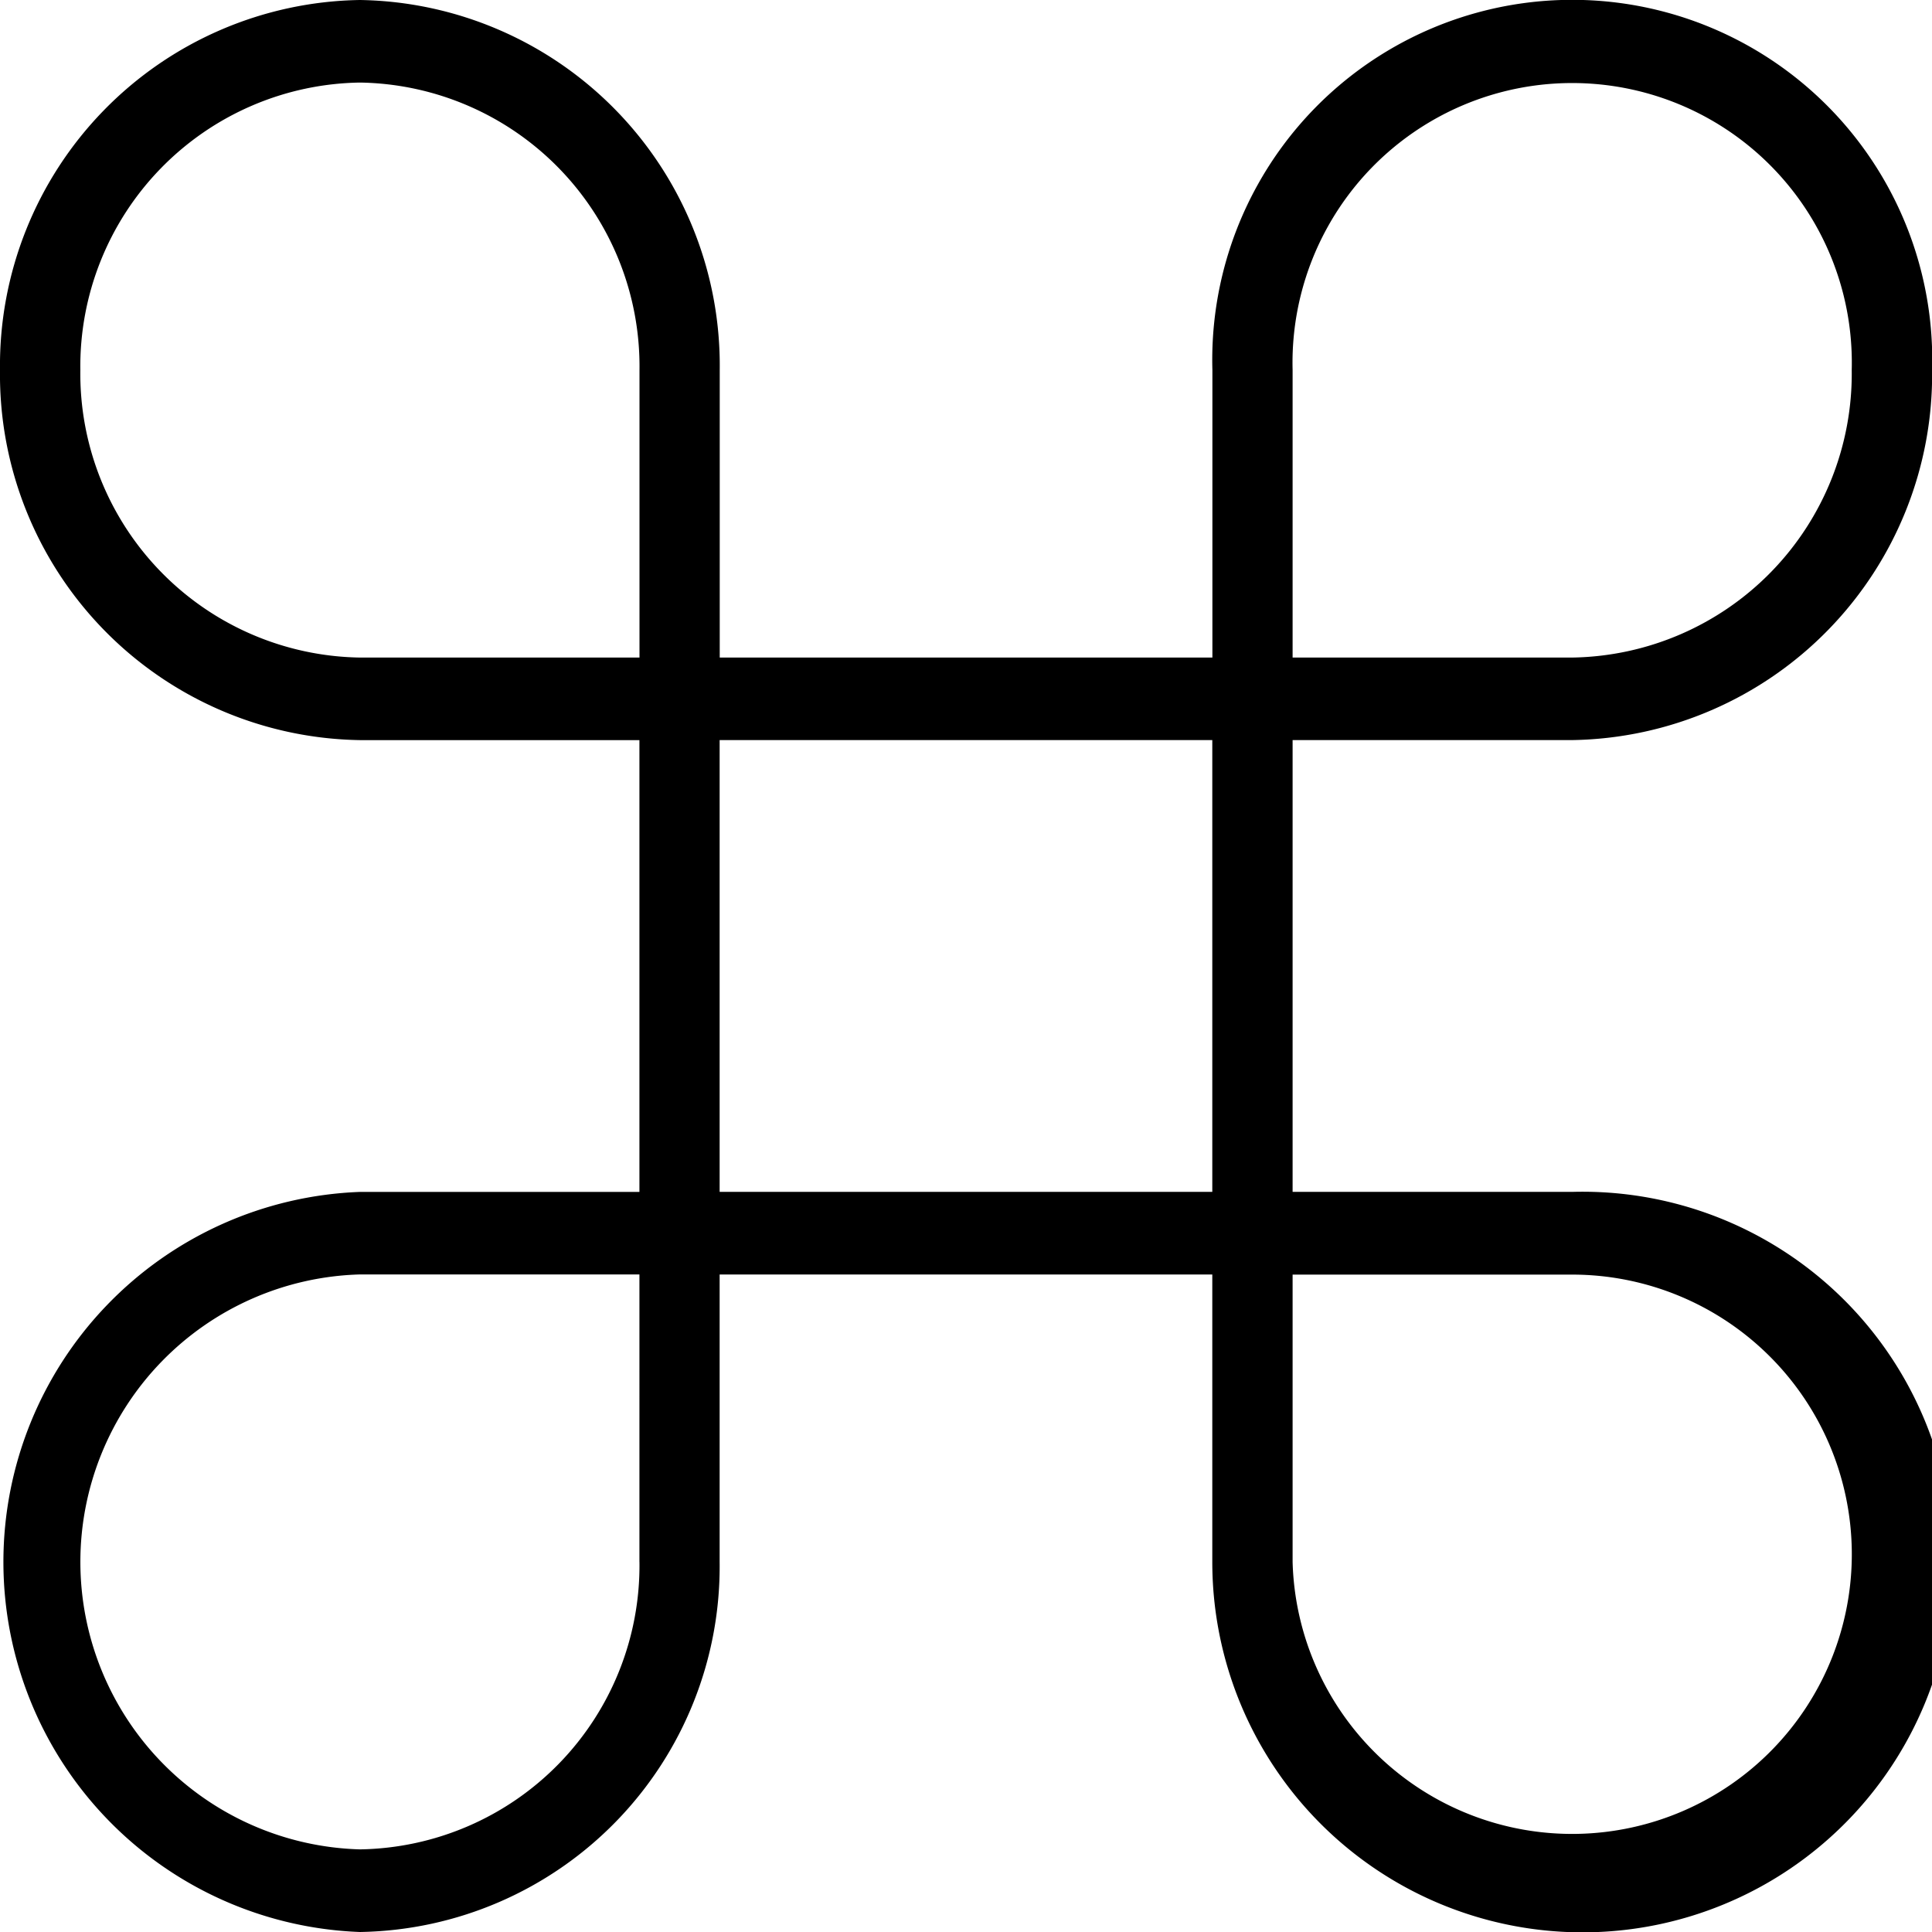 <svg xmlns="http://www.w3.org/2000/svg" width="60" height="60" viewBox="0 0 60 60">
  <path id="Creative_Agency_Arolax_is_a_versatile_responsive_RTL_ready_Woo-Commerce_ready_and_easily_customizable_digital_creative_agency_portfolio_WordPress_theme.-7" data-name="Creative Agency – Arolax is a versatile, responsive, RTL ready, Woo-Commerce ready and easily customizable digital creative agency &amp; portfolio WordPress theme.-7" d="M40.143,22.984V37.015h8.683A11.5,11.5,0,1,1,37.649,48.507V39.581h-15.3v8.928A11.352,11.352,0,0,1,11.177,60h0a11.5,11.5,0,0,1,0-22.984h8.681V22.985H11.177A11.354,11.354,0,0,1,0,11.493,11.355,11.355,0,0,1,11.177,0,11.352,11.352,0,0,1,22.352,11.493v8.928h15.3V11.492a11.18,11.18,0,1,1,22.351,0A11.353,11.353,0,0,1,48.825,22.984Zm0-11.492v8.929h8.683a8.815,8.815,0,0,0,8.681-8.929,8.685,8.685,0,1,0-17.364,0ZM11.177,20.421H19.86V11.493a8.815,8.815,0,0,0-8.681-8.929,8.816,8.816,0,0,0-8.684,8.929A8.818,8.818,0,0,0,11.177,20.421Zm8.681,28.086V39.579H11.177a8.931,8.931,0,0,0,0,17.855A8.816,8.816,0,0,0,19.859,48.507ZM37.649,22.984h-15.3V37.015h15.3Zm11.176,16.6H40.143v8.926a8.685,8.685,0,1,0,8.683-8.926Z" fill-rule="evenodd"/>
</svg>
